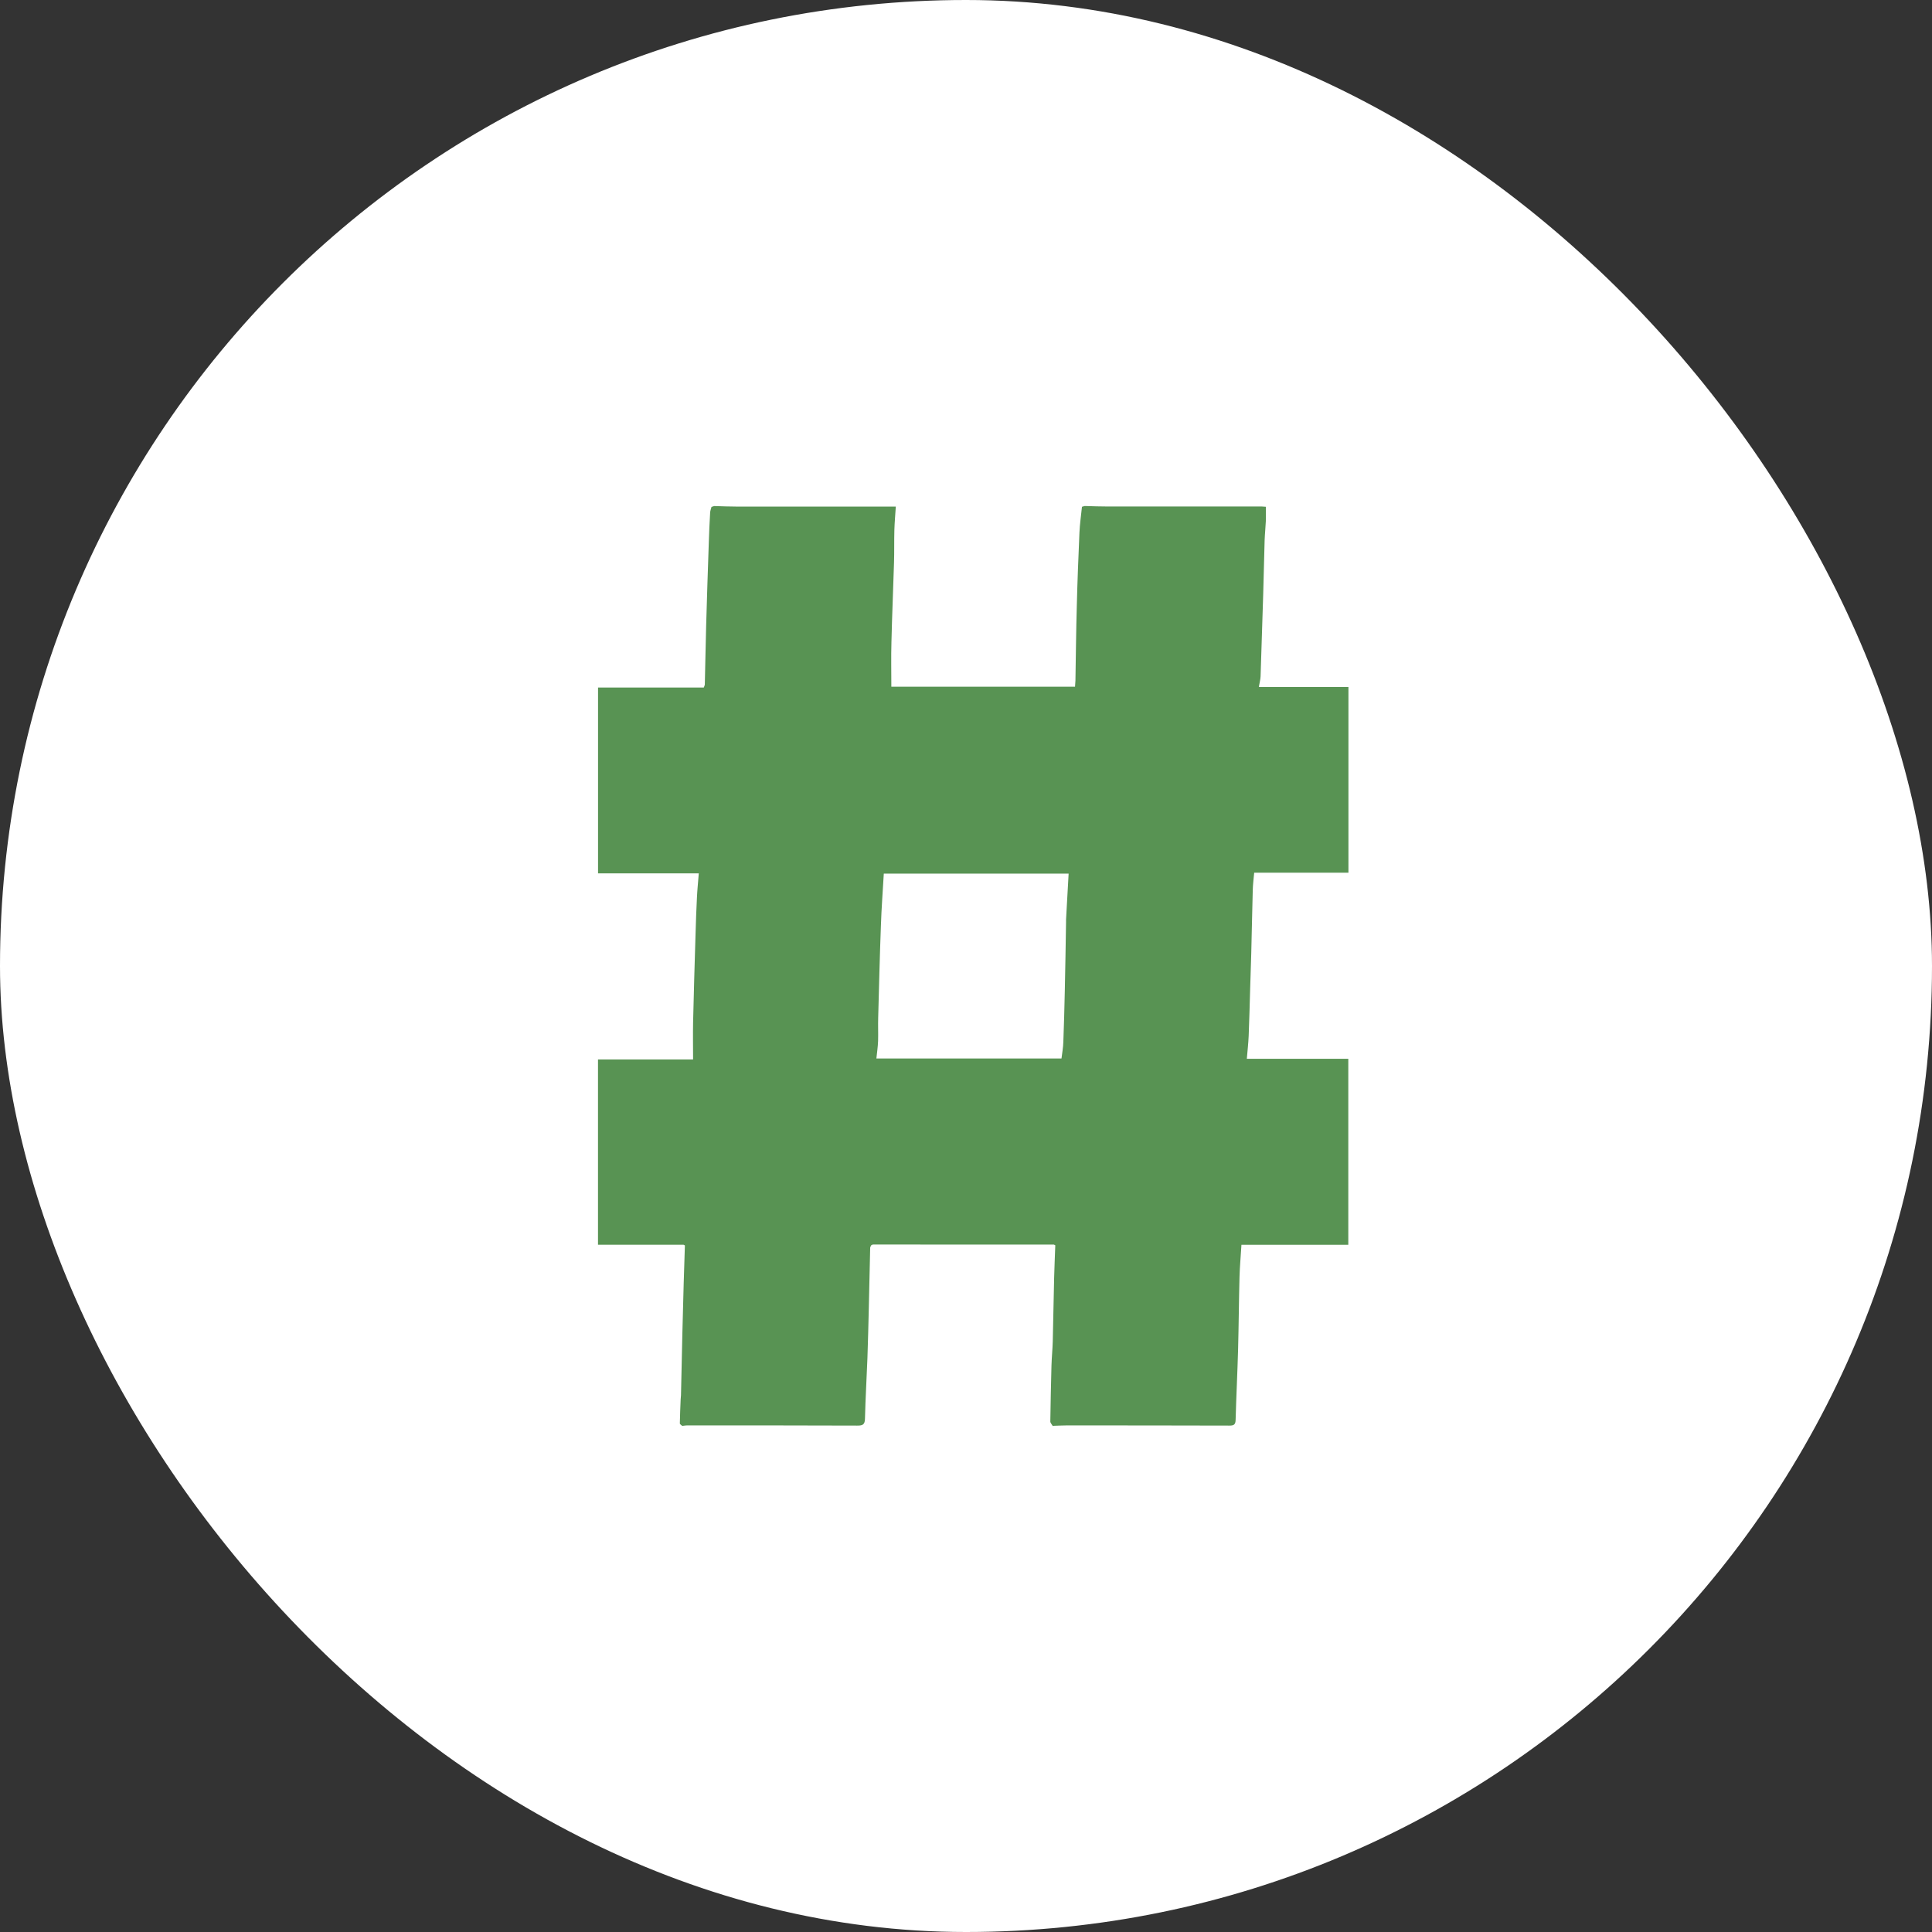 <svg width="42" height="42" viewBox="0 0 42 42" fill="none" xmlns="http://www.w3.org/2000/svg">
<rect x="0" y="0" width="42" height="42" fill="#333333" stroke="none"/>
<rect width="42" height="42" rx="21" fill="white"/>
<path d="M14.832 30.999C14.814 30.98 14.779 30.962 14.779 30.945C14.781 30.77 14.791 30.594 14.797 30.419C14.799 30.39 14.803 30.363 14.804 30.334C14.815 29.886 14.824 29.44 14.834 28.992C14.844 28.626 14.853 28.26 14.863 27.894C14.871 27.62 14.88 27.348 14.889 27.074C14.879 27.069 14.87 27.063 14.86 27.059H13V23.032H15.067C15.067 22.75 15.062 22.492 15.067 22.236C15.082 21.588 15.101 20.94 15.121 20.292C15.129 20.031 15.137 19.769 15.151 19.508C15.159 19.338 15.177 19.169 15.191 18.986H13.001V14.946H15.3C15.313 14.909 15.322 14.895 15.322 14.883C15.333 14.458 15.339 14.033 15.351 13.609C15.368 13 15.388 12.39 15.409 11.781C15.415 11.567 15.426 11.354 15.438 11.14C15.441 11.1 15.457 11.06 15.467 11.02C15.487 11.014 15.506 11.007 15.526 11.001C15.693 11.006 15.861 11.013 16.028 11.013C17.091 11.013 18.155 11.013 19.219 11.013H19.474C19.463 11.191 19.448 11.354 19.443 11.519C19.436 11.758 19.443 11.998 19.435 12.237C19.418 12.812 19.392 13.388 19.379 13.964C19.37 14.282 19.377 14.6 19.377 14.929H23.37C23.374 14.88 23.377 14.839 23.379 14.797C23.389 14.253 23.393 13.709 23.409 13.165C23.422 12.636 23.443 12.109 23.466 11.581C23.474 11.392 23.502 11.205 23.521 11.017C23.541 11.011 23.561 11.006 23.581 11C23.748 11.005 23.916 11.011 24.083 11.011C25.199 11.011 26.316 11.011 27.433 11.011C27.456 11.011 27.48 11.015 27.518 11.017C27.518 11.124 27.521 11.228 27.518 11.33C27.512 11.467 27.497 11.604 27.492 11.742C27.481 12.133 27.473 12.525 27.461 12.916C27.454 13.177 27.444 13.44 27.436 13.701C27.426 14.034 27.416 14.368 27.404 14.701C27.402 14.77 27.382 14.839 27.366 14.934H29.314V18.972H27.265C27.253 19.106 27.237 19.227 27.234 19.348C27.221 19.81 27.213 20.273 27.201 20.735C27.194 20.992 27.185 21.249 27.177 21.506C27.167 21.845 27.159 22.183 27.145 22.521C27.138 22.681 27.12 22.84 27.105 23.017H29.311V27.06H26.988C26.974 27.305 26.952 27.53 26.946 27.757C26.932 28.282 26.929 28.808 26.915 29.333C26.901 29.846 26.875 30.359 26.861 30.873C26.858 30.974 26.816 30.991 26.728 30.991C25.549 30.988 24.37 30.987 23.191 30.987C23.1 30.987 23.009 30.993 22.918 30.995C22.908 30.997 22.898 30.999 22.886 31C22.868 30.968 22.833 30.934 22.833 30.902C22.839 30.497 22.847 30.093 22.858 29.688C22.863 29.513 22.881 29.338 22.886 29.163C22.898 28.702 22.904 28.241 22.916 27.778C22.922 27.542 22.933 27.307 22.941 27.071C22.931 27.067 22.922 27.061 22.911 27.056C21.599 27.056 20.289 27.056 18.977 27.055C18.965 27.059 18.954 27.062 18.944 27.066C18.934 27.085 18.918 27.105 18.917 27.125C18.907 27.564 18.898 28.002 18.887 28.441C18.878 28.802 18.87 29.165 18.857 29.526C18.841 29.962 18.814 30.398 18.804 30.834C18.802 30.968 18.758 30.992 18.636 30.991C17.402 30.986 16.167 30.987 14.932 30.987C14.908 30.987 14.885 30.992 14.861 30.994C14.85 30.995 14.839 30.997 14.829 30.998L14.832 30.999ZM23.234 18.992H19.213C19.191 19.377 19.162 19.751 19.15 20.125C19.125 20.792 19.109 21.459 19.091 22.127C19.086 22.295 19.094 22.463 19.089 22.63C19.084 22.755 19.066 22.879 19.052 23.01H23.076C23.091 22.885 23.113 22.769 23.116 22.651C23.13 22.28 23.14 21.908 23.148 21.536C23.159 21.04 23.167 20.544 23.175 20.047C23.175 20.028 23.175 20.009 23.175 19.99C23.193 19.659 23.213 19.329 23.231 18.991L23.234 18.992Z" fill="#589353"/>
</svg>
